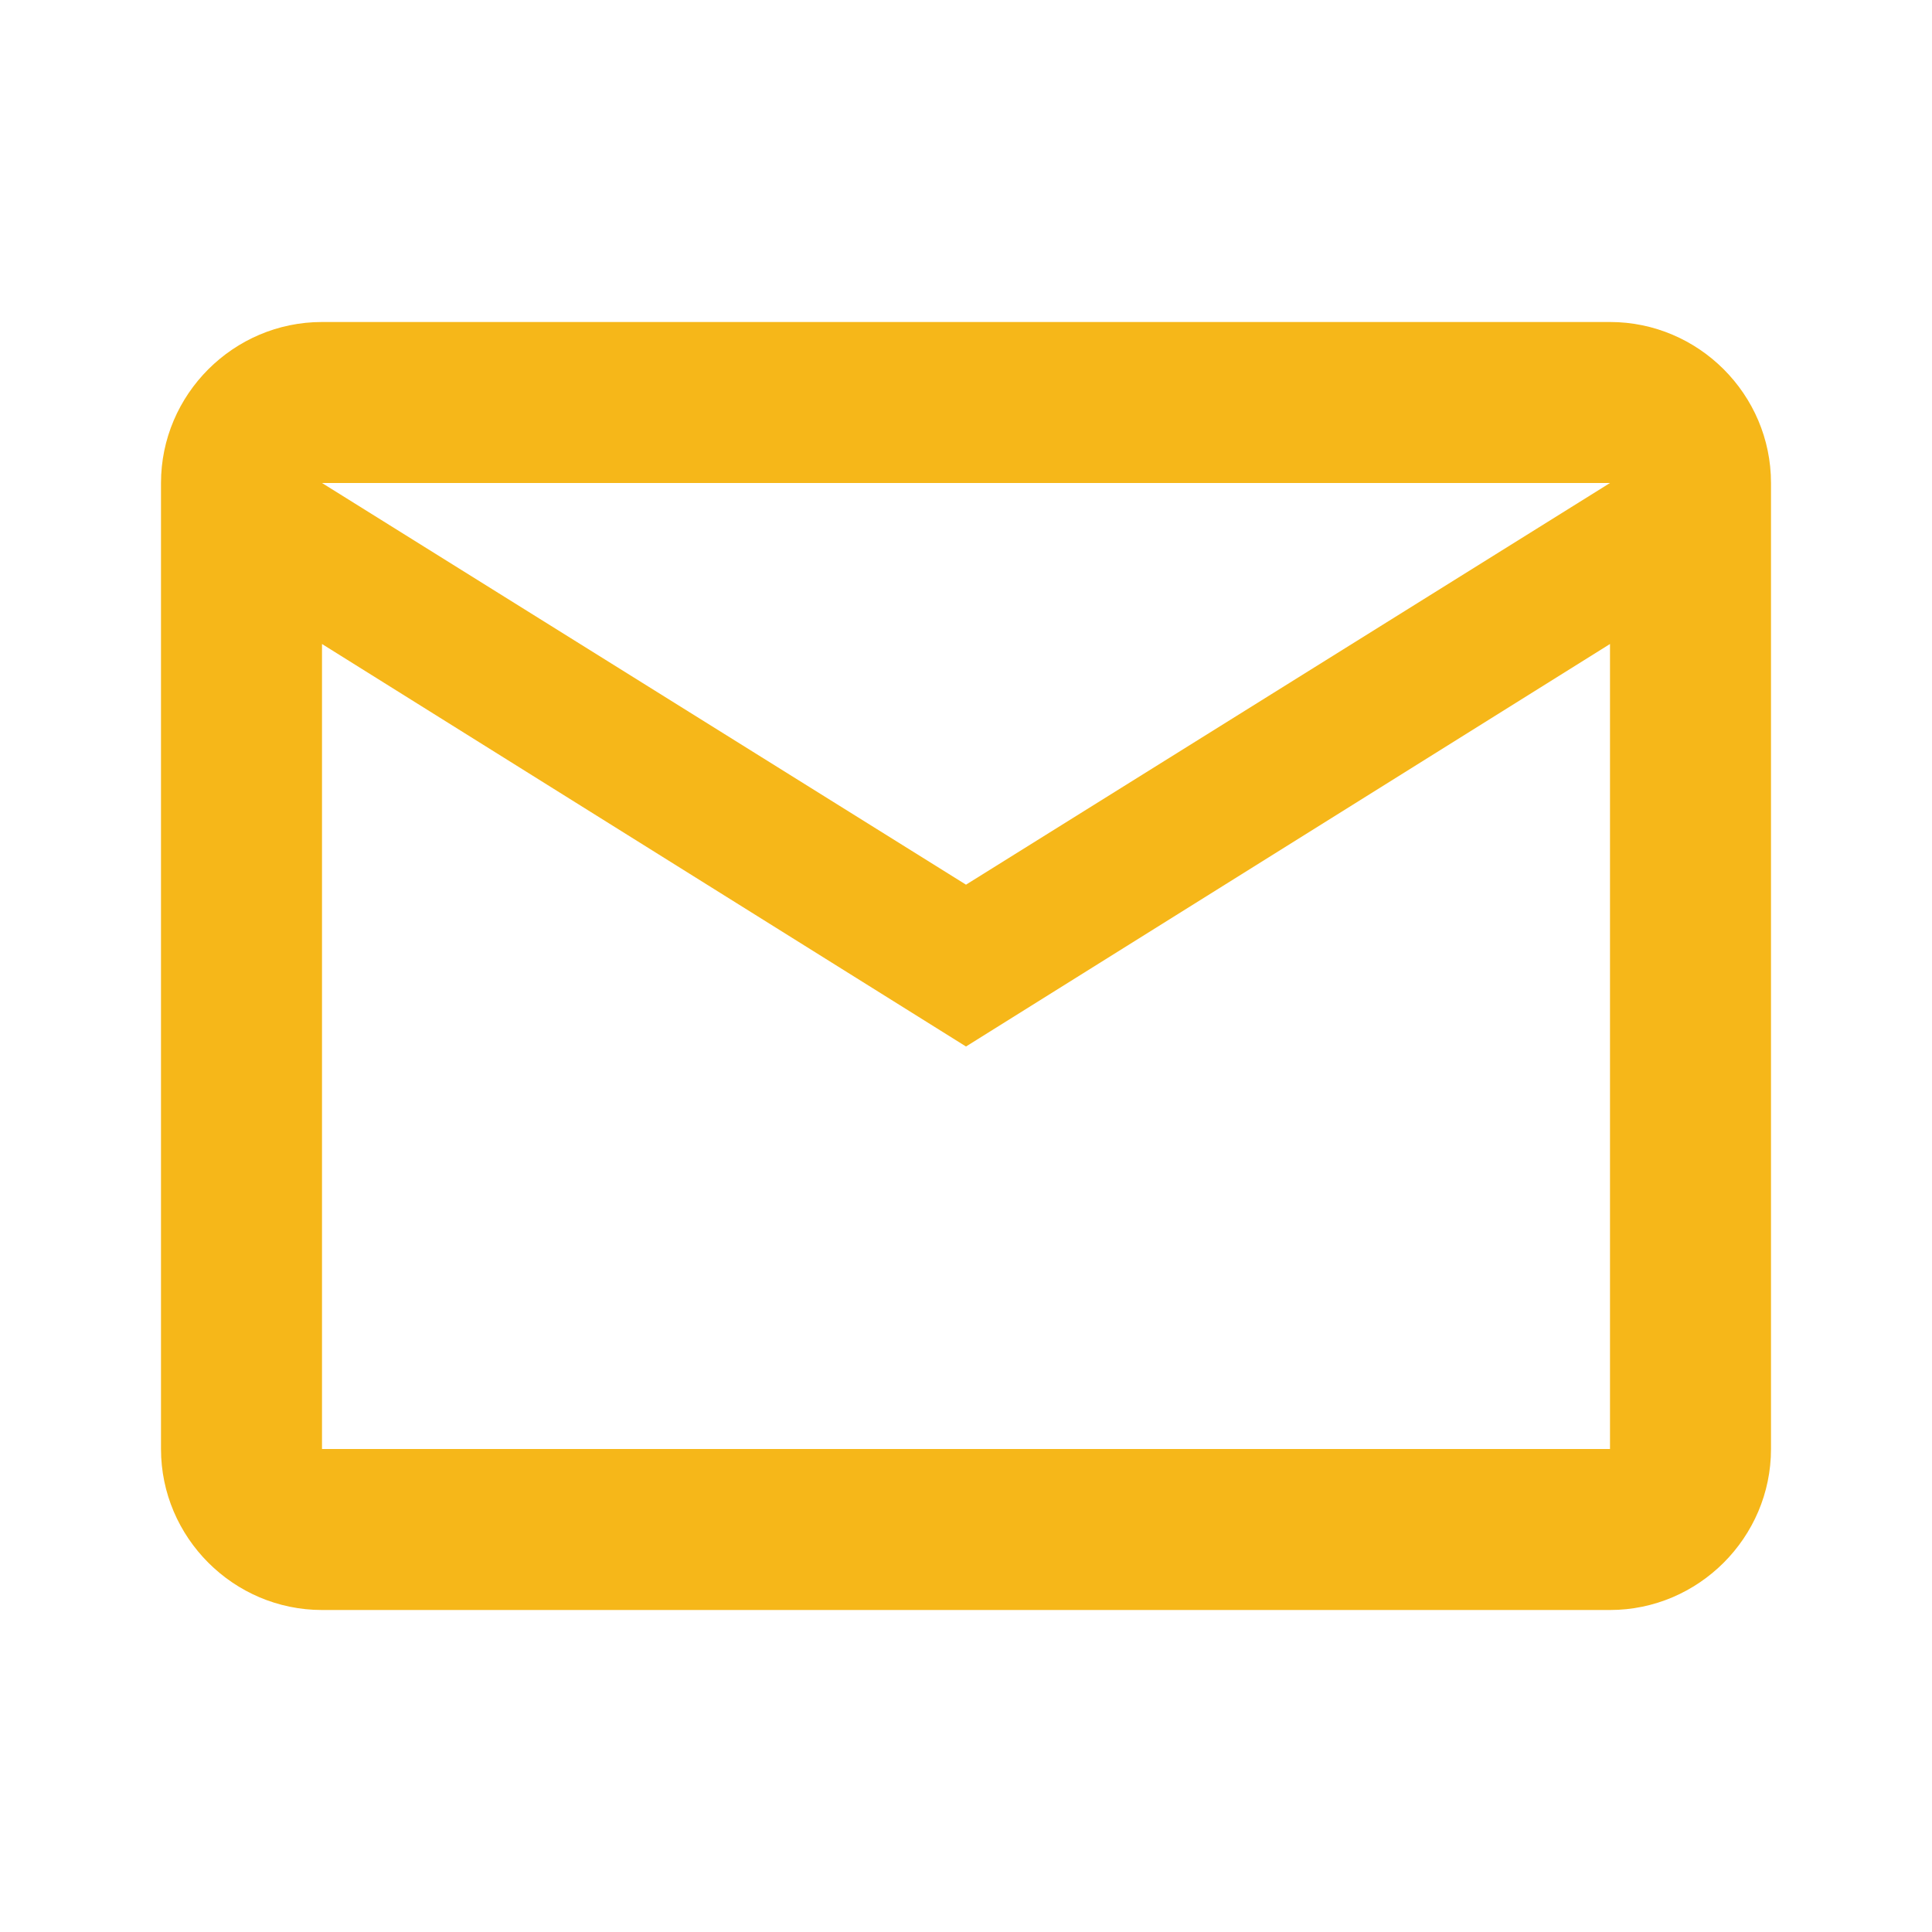 <svg width="21" height="21" viewBox="0 0 21 21" fill="none" xmlns="http://www.w3.org/2000/svg">
<path d="M19.25 5.25C19.25 4.287 18.462 3.5 17.5 3.5H3.5C2.538 3.5 1.75 4.287 1.75 5.25V15.75C1.75 16.712 2.538 17.5 3.5 17.5H17.5C18.462 17.5 19.25 16.712 19.25 15.75V5.25ZM17.5 5.25L10.5 9.616L3.5 5.25H17.5ZM17.5 15.75H3.5V7L10.5 11.375L17.5 7V15.75Z" fill="#F6B719"/>
</svg>
